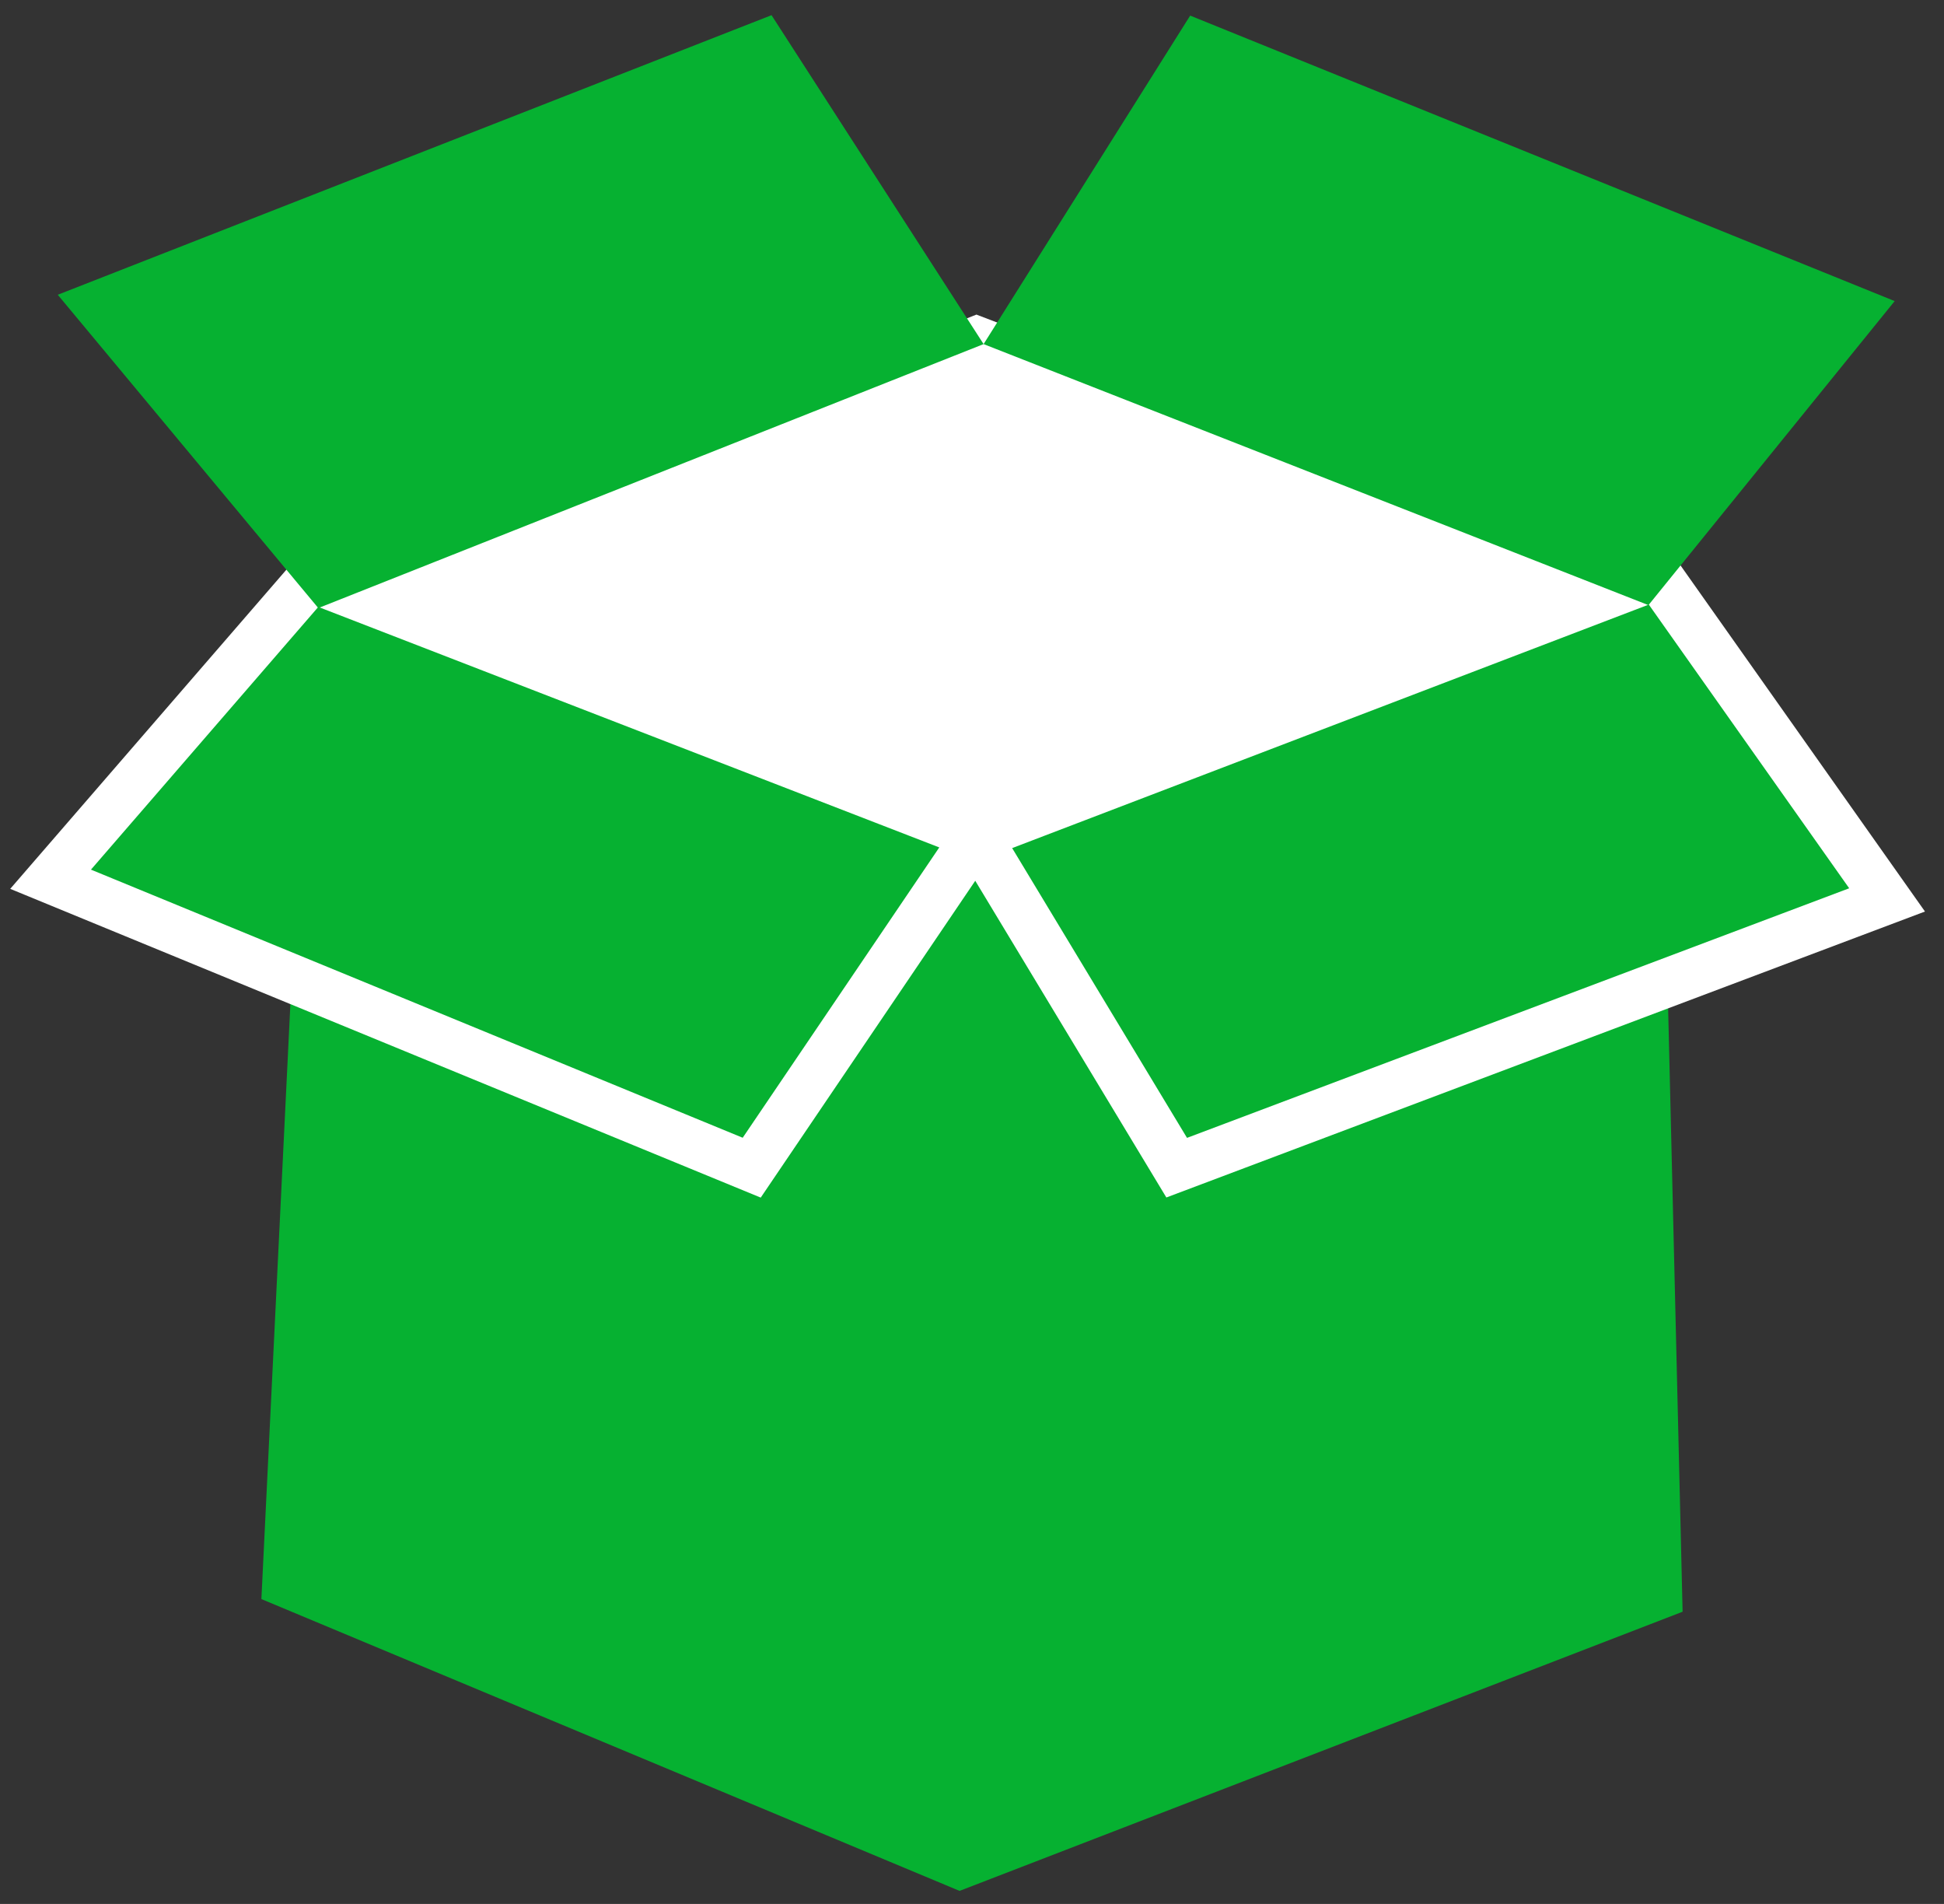 <svg xmlns="http://www.w3.org/2000/svg" viewBox="0 0 46.11 45.15"><rect x="0" y="0" width="46.11" height="45.15" fill="#333333" stroke="none"/><defs><style>.cls-1,.cls-3{fill:#06b131;}.cls-2{fill:#fff;}.cls-3{stroke:#fff;stroke-miterlimit:10;stroke-width:1.15px;}</style></defs><g id="Calque_4" data-name="Calque 4"><polygon class="cls-1" points="7.38 13.71 6.2 37.92 22.76 44.84 39.91 38.22 39.32 13.64 23.16 19.82 7.38 13.71"/><polygon class="cls-2" points="7.38 13.71 23.16 7.46 39.32 13.64 23.16 19.82 7.38 13.71"/><polygon class="cls-3" points="7.38 13.71 1.2 20.85 17.83 27.69 23.16 19.82 7.38 13.71"/><polygon class="cls-3" points="27.91 27.69 44.76 21.34 39.32 13.64 23.16 19.82 27.91 27.69"/><polygon class="cls-1" points="1.37 6.99 7.55 14.42 23.33 8.16 18.3 0.36 1.37 6.99"/><polygon class="cls-1" points="23.33 8.16 28.23 0.37 44.94 7.14 39.1 14.35 23.33 8.16"/></g></svg>